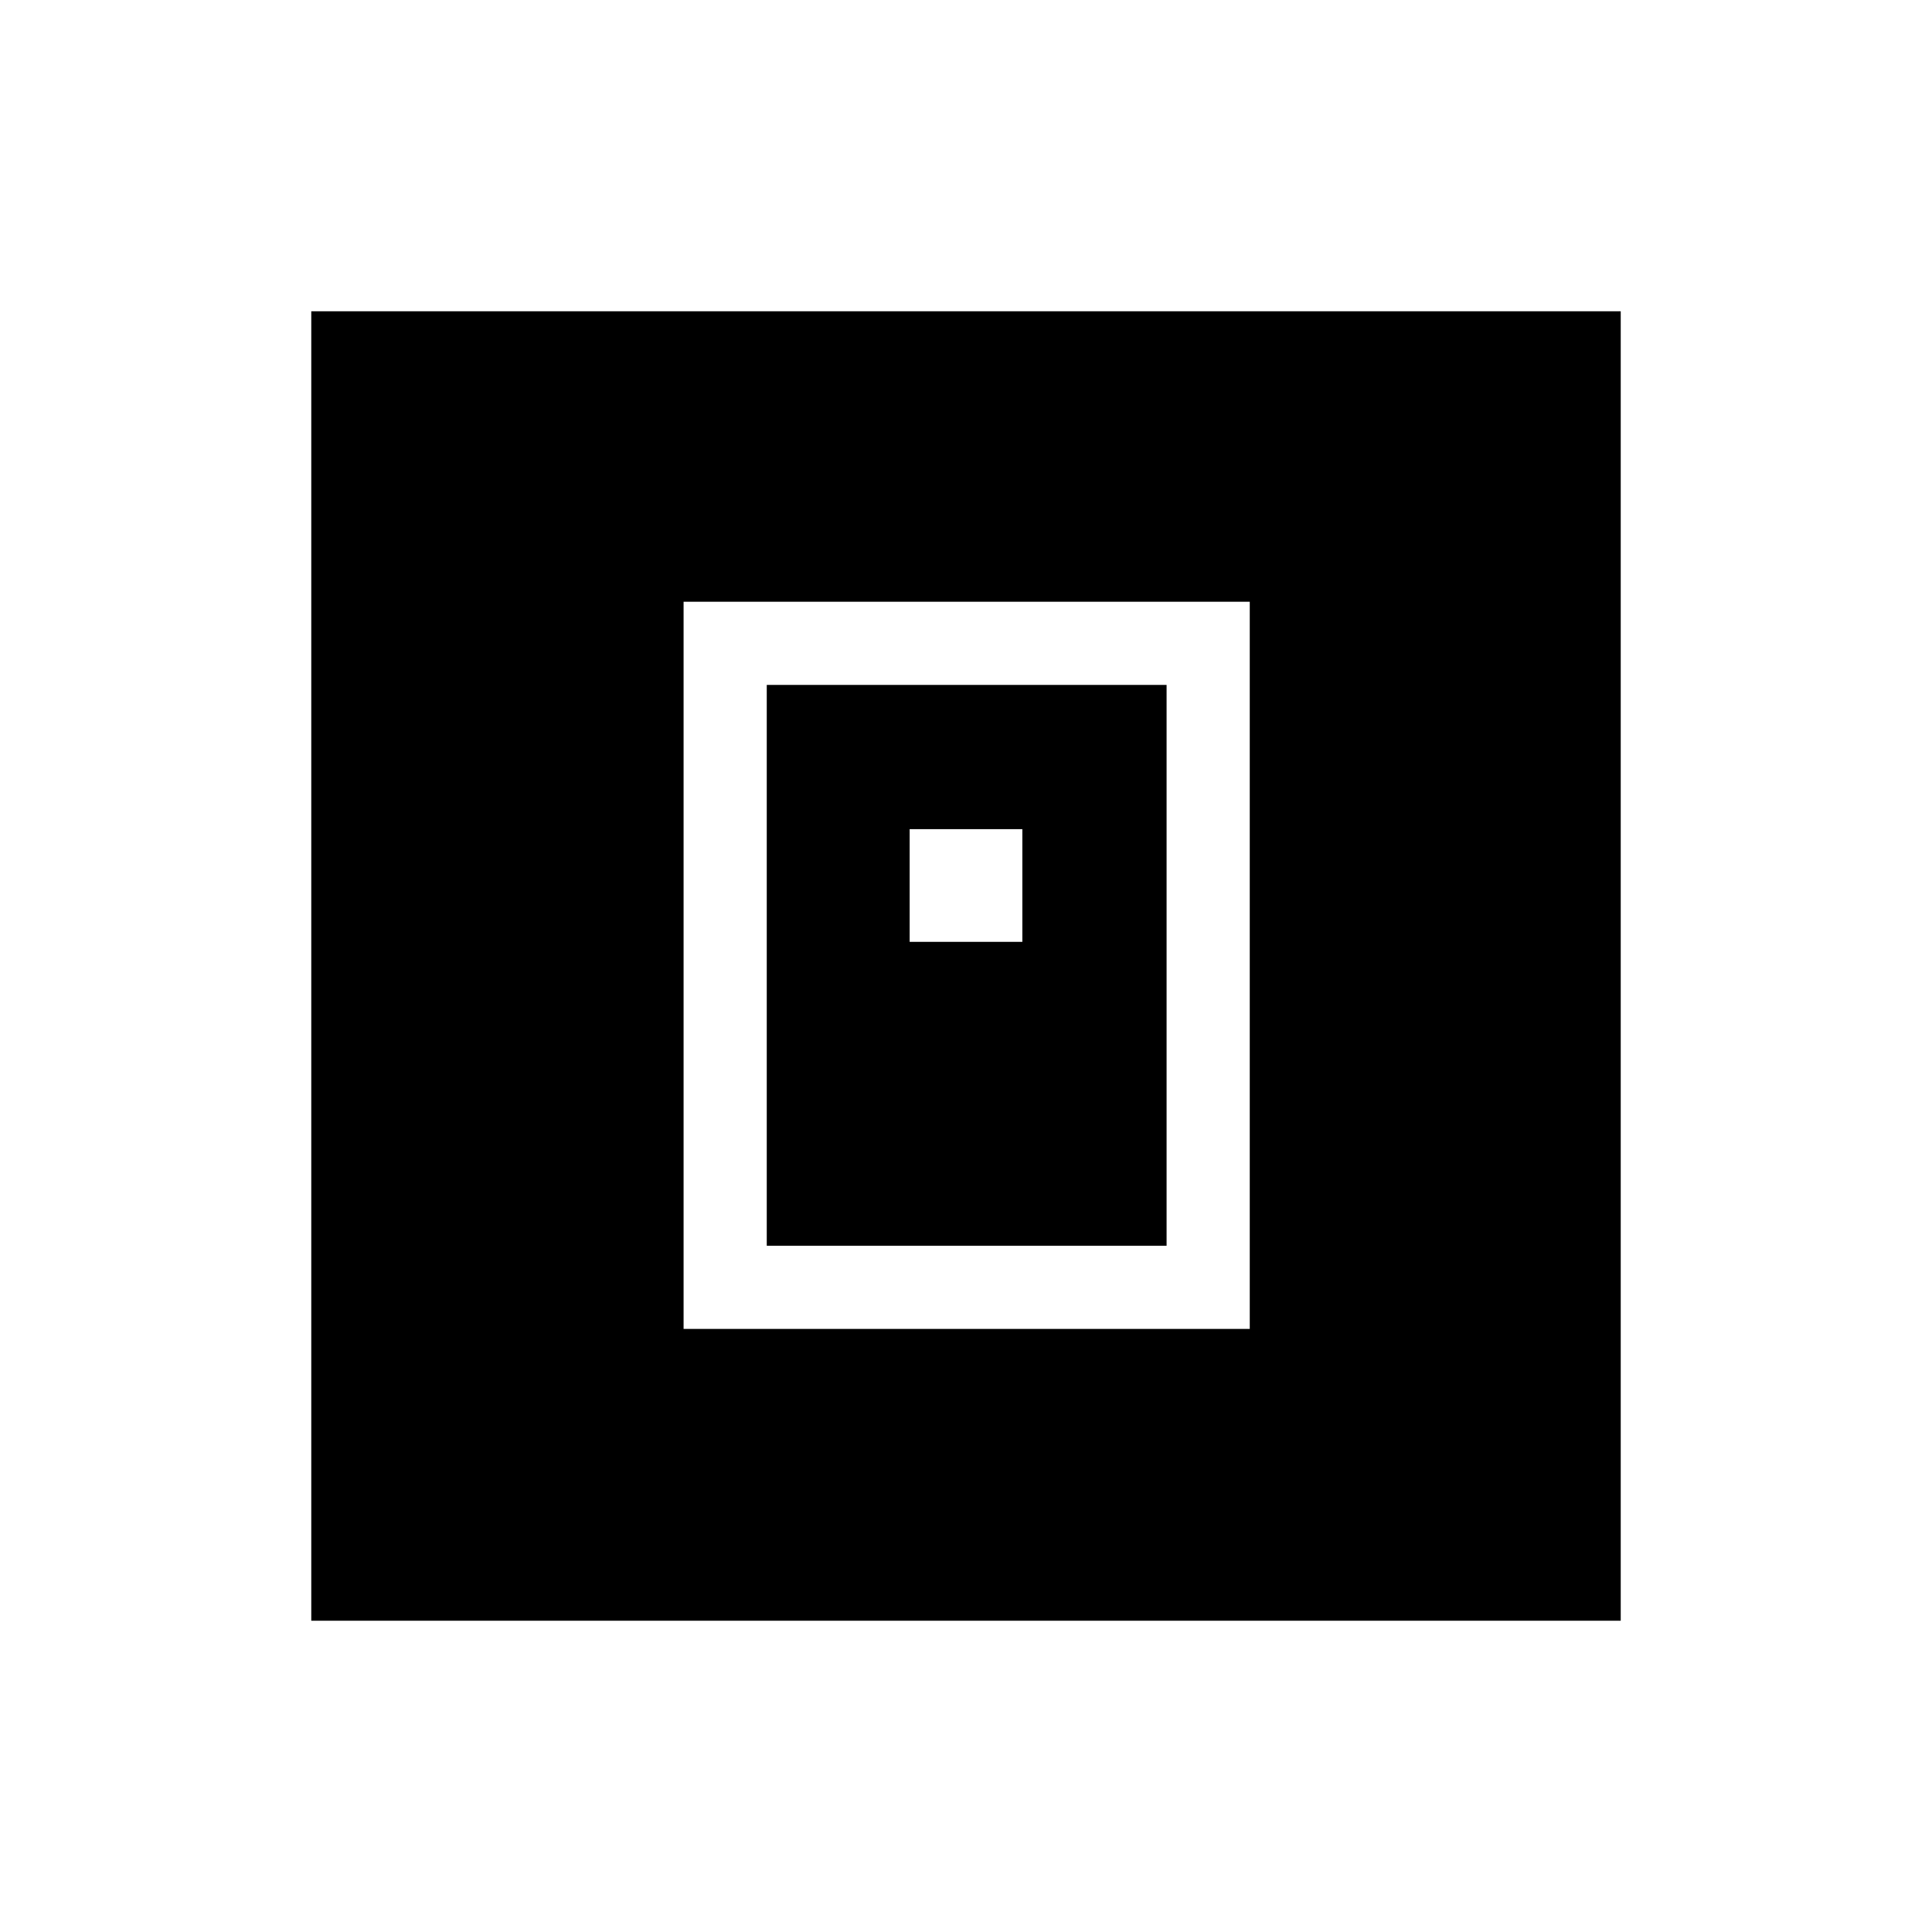 <svg xmlns="http://www.w3.org/2000/svg" height="40" viewBox="0 -960 960 960" width="40"><path d="M339.67-299.67H621V-661H339.67v361.33ZM381-341v-278.67h198.67V-341H381Zm71-151h56v-56h-56v56ZM154.67-154.67v-650.66h650.66v650.66H154.67Z"/></svg>